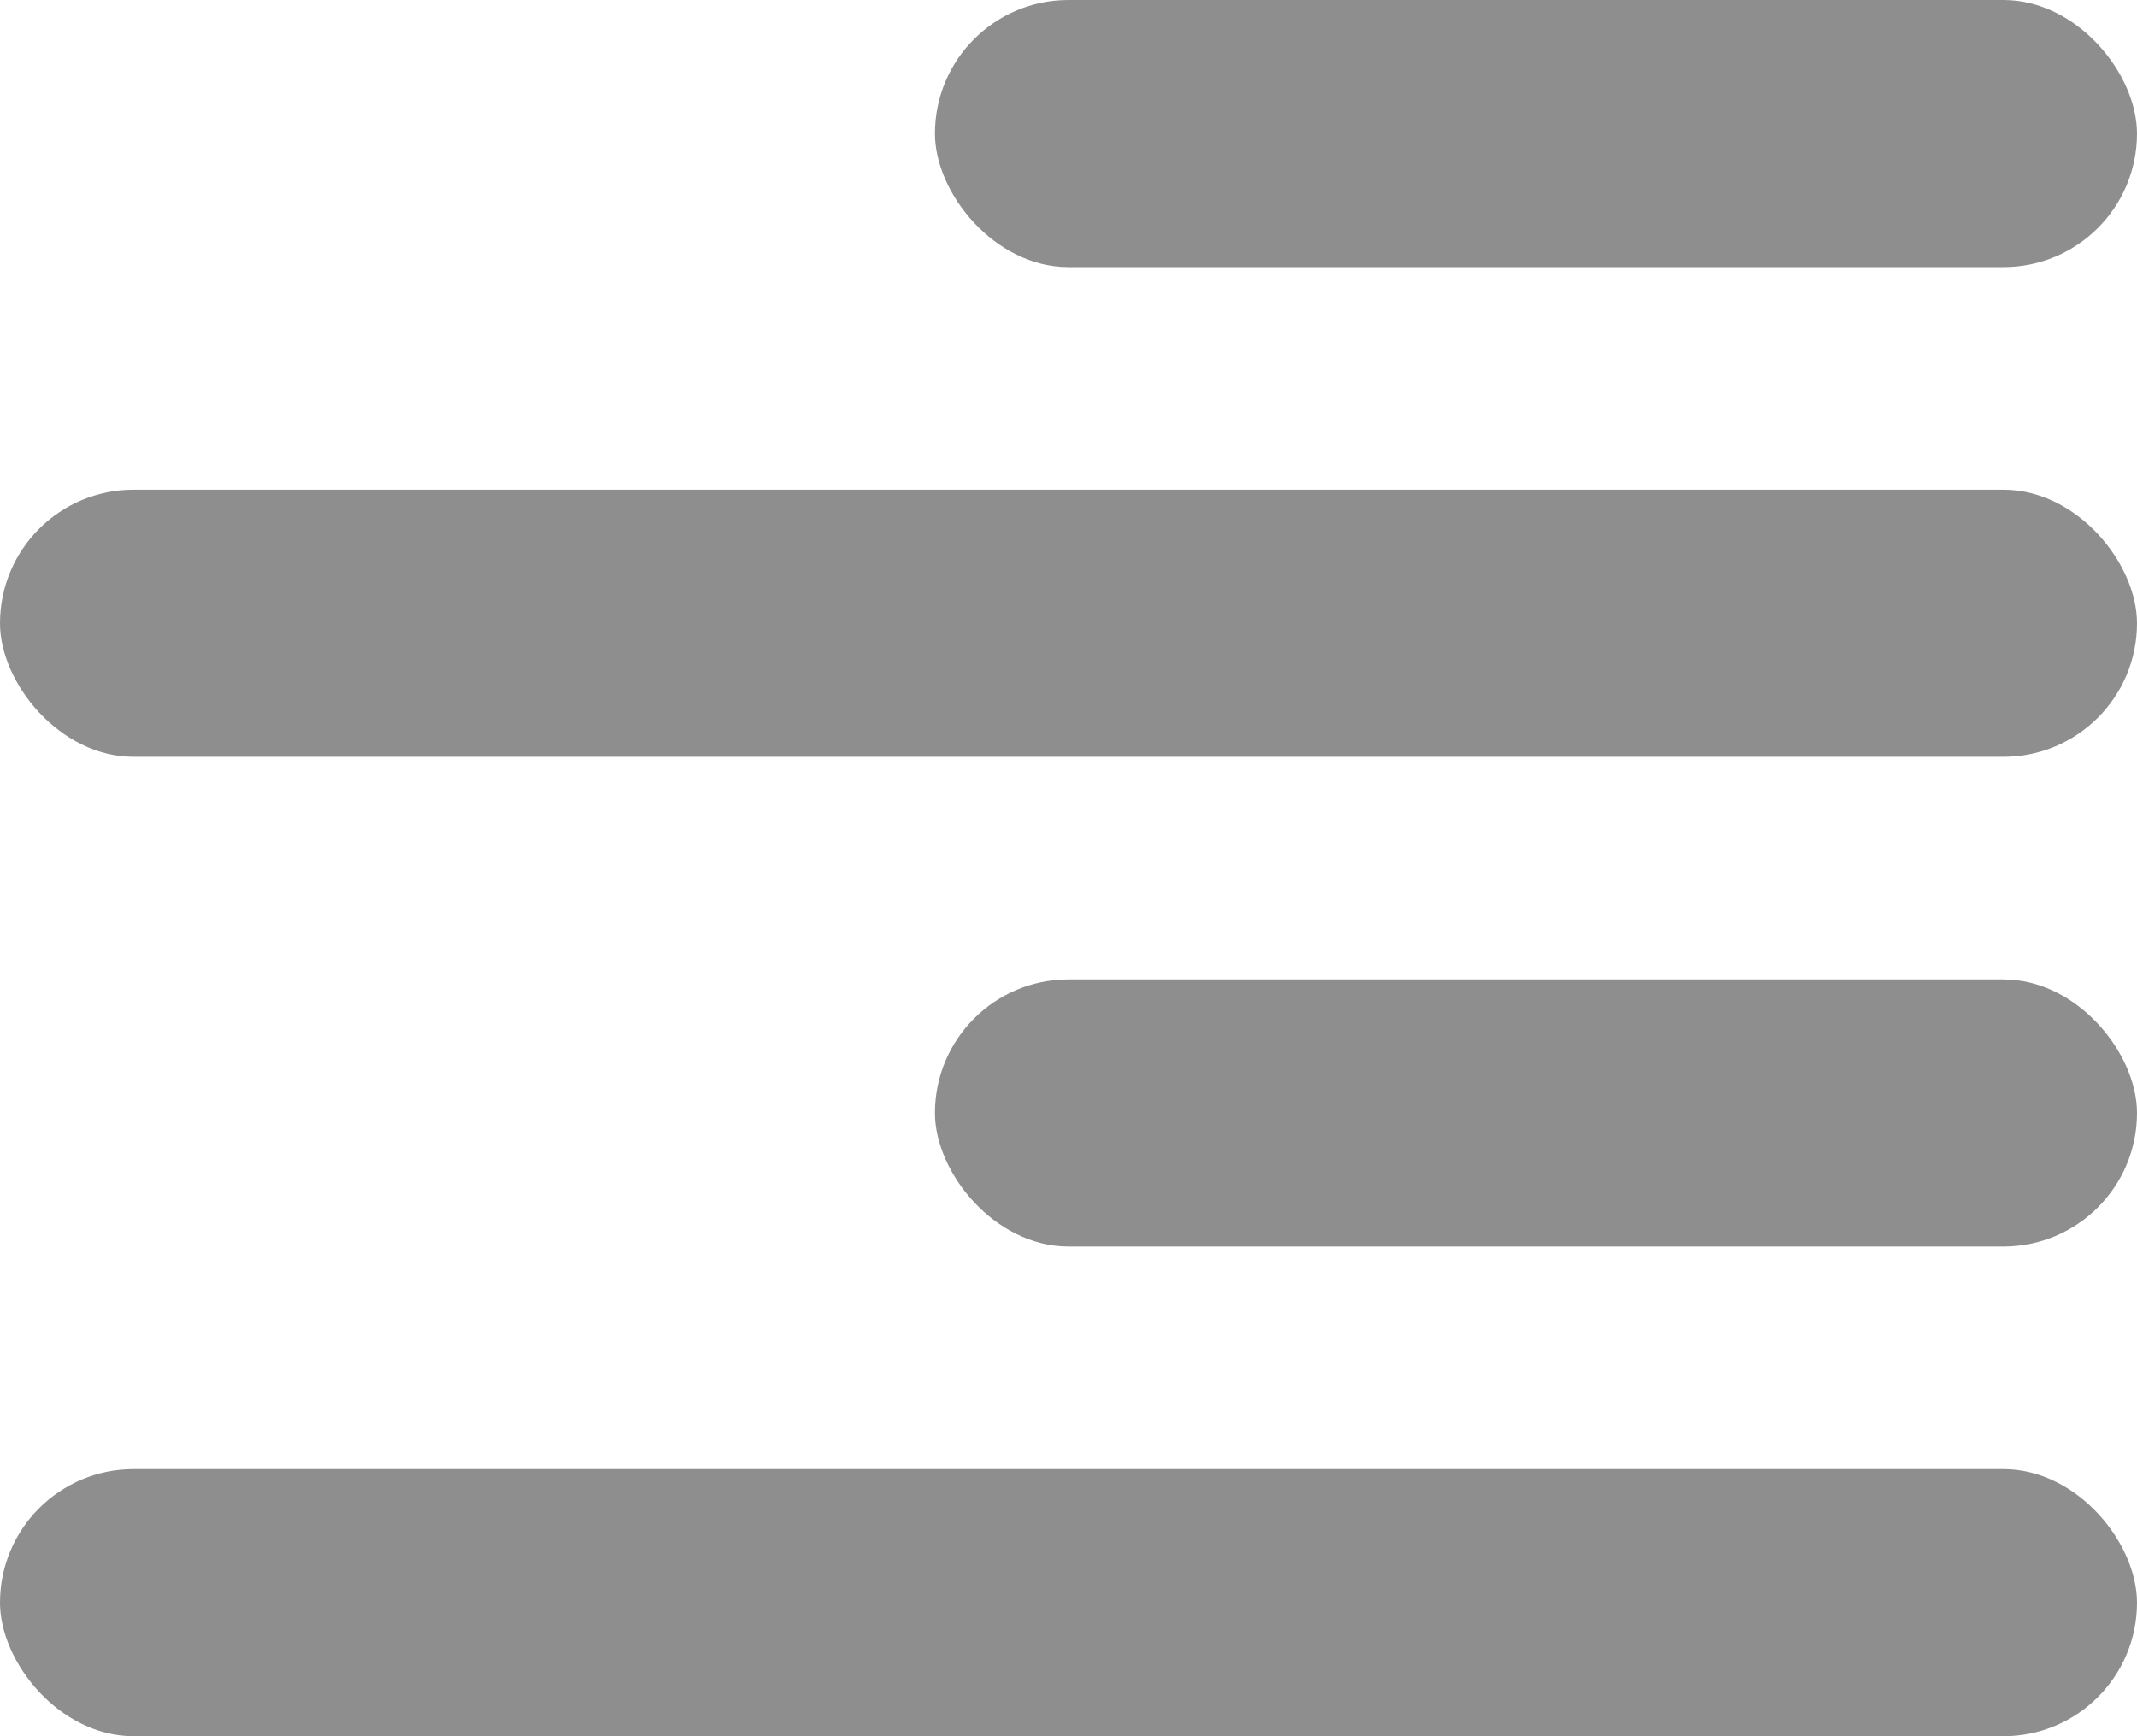 <svg xmlns="http://www.w3.org/2000/svg" width="48" height="39"  fill="#8e8e8e" fill-rule="evenodd" xmlns:v="https://vecta.io/nano"><rect x="21" width="27" height="6" rx="3"/><rect y="11" width="48" height="6" rx="3"/><rect x="21" y="22" width="27" height="6" rx="3"/><rect y="33" width="48" height="6" rx="3"/></svg>